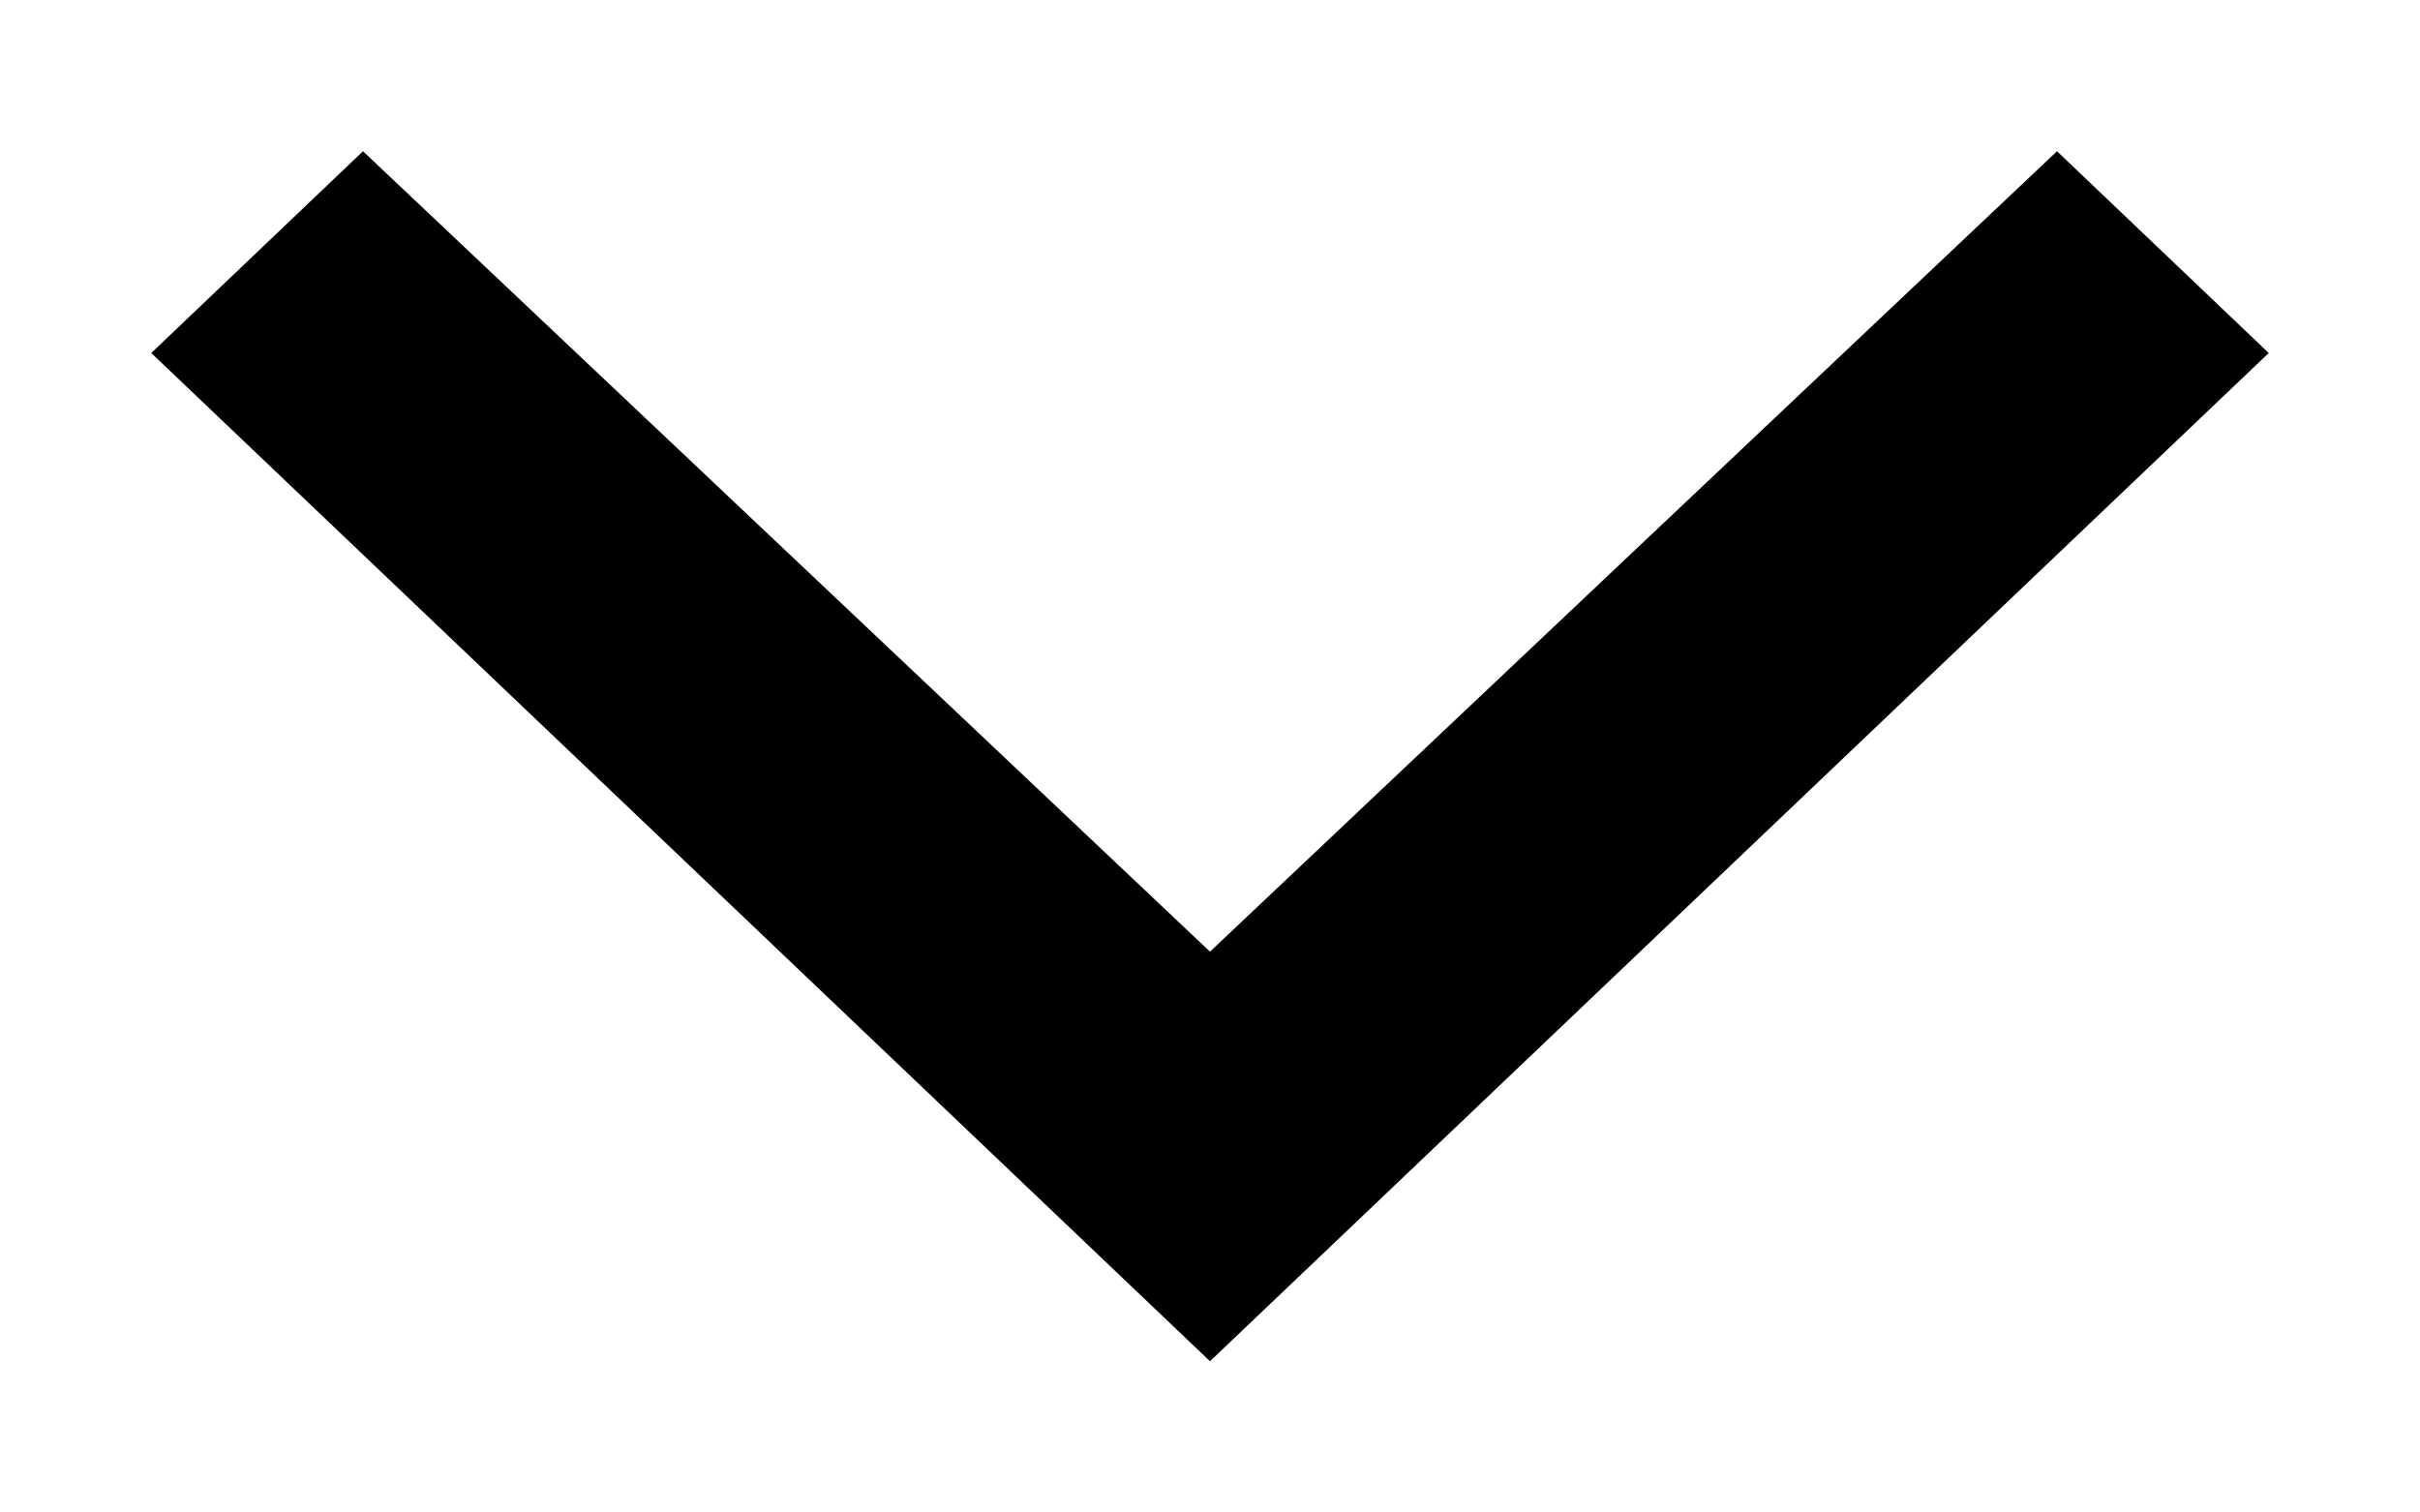 <?xml version="1.0" encoding="UTF-8"?>
<svg width="8px" height="5px" viewBox="0 0 8 5" version="1.1" xmlns="http://www.w3.org/2000/svg" xmlns:xlink="http://www.w3.org/1999/xlink">
    <!-- Generator: Sketch 42 (36781) - http://www.bohemiancoding.com/sketch -->
    <title>Page 1</title>
    <desc>Created with Sketch.</desc>
    <defs></defs>
    <g id="Page-1" stroke="none" stroke-width="1" fill="none" fill-rule="evenodd">
        <g id="05.My_Profile" transform="translate(-453, -31)" fill="#000000">
            <polygon id="Page-1" transform="translate(457, 33.5) rotate(90) translate(-457, -33.5) " points="455 30.7 455.667 30 459 33.5 455.667 37 455 36.3 457.646 33.5"></polygon>
        </g>
    </g>
</svg>